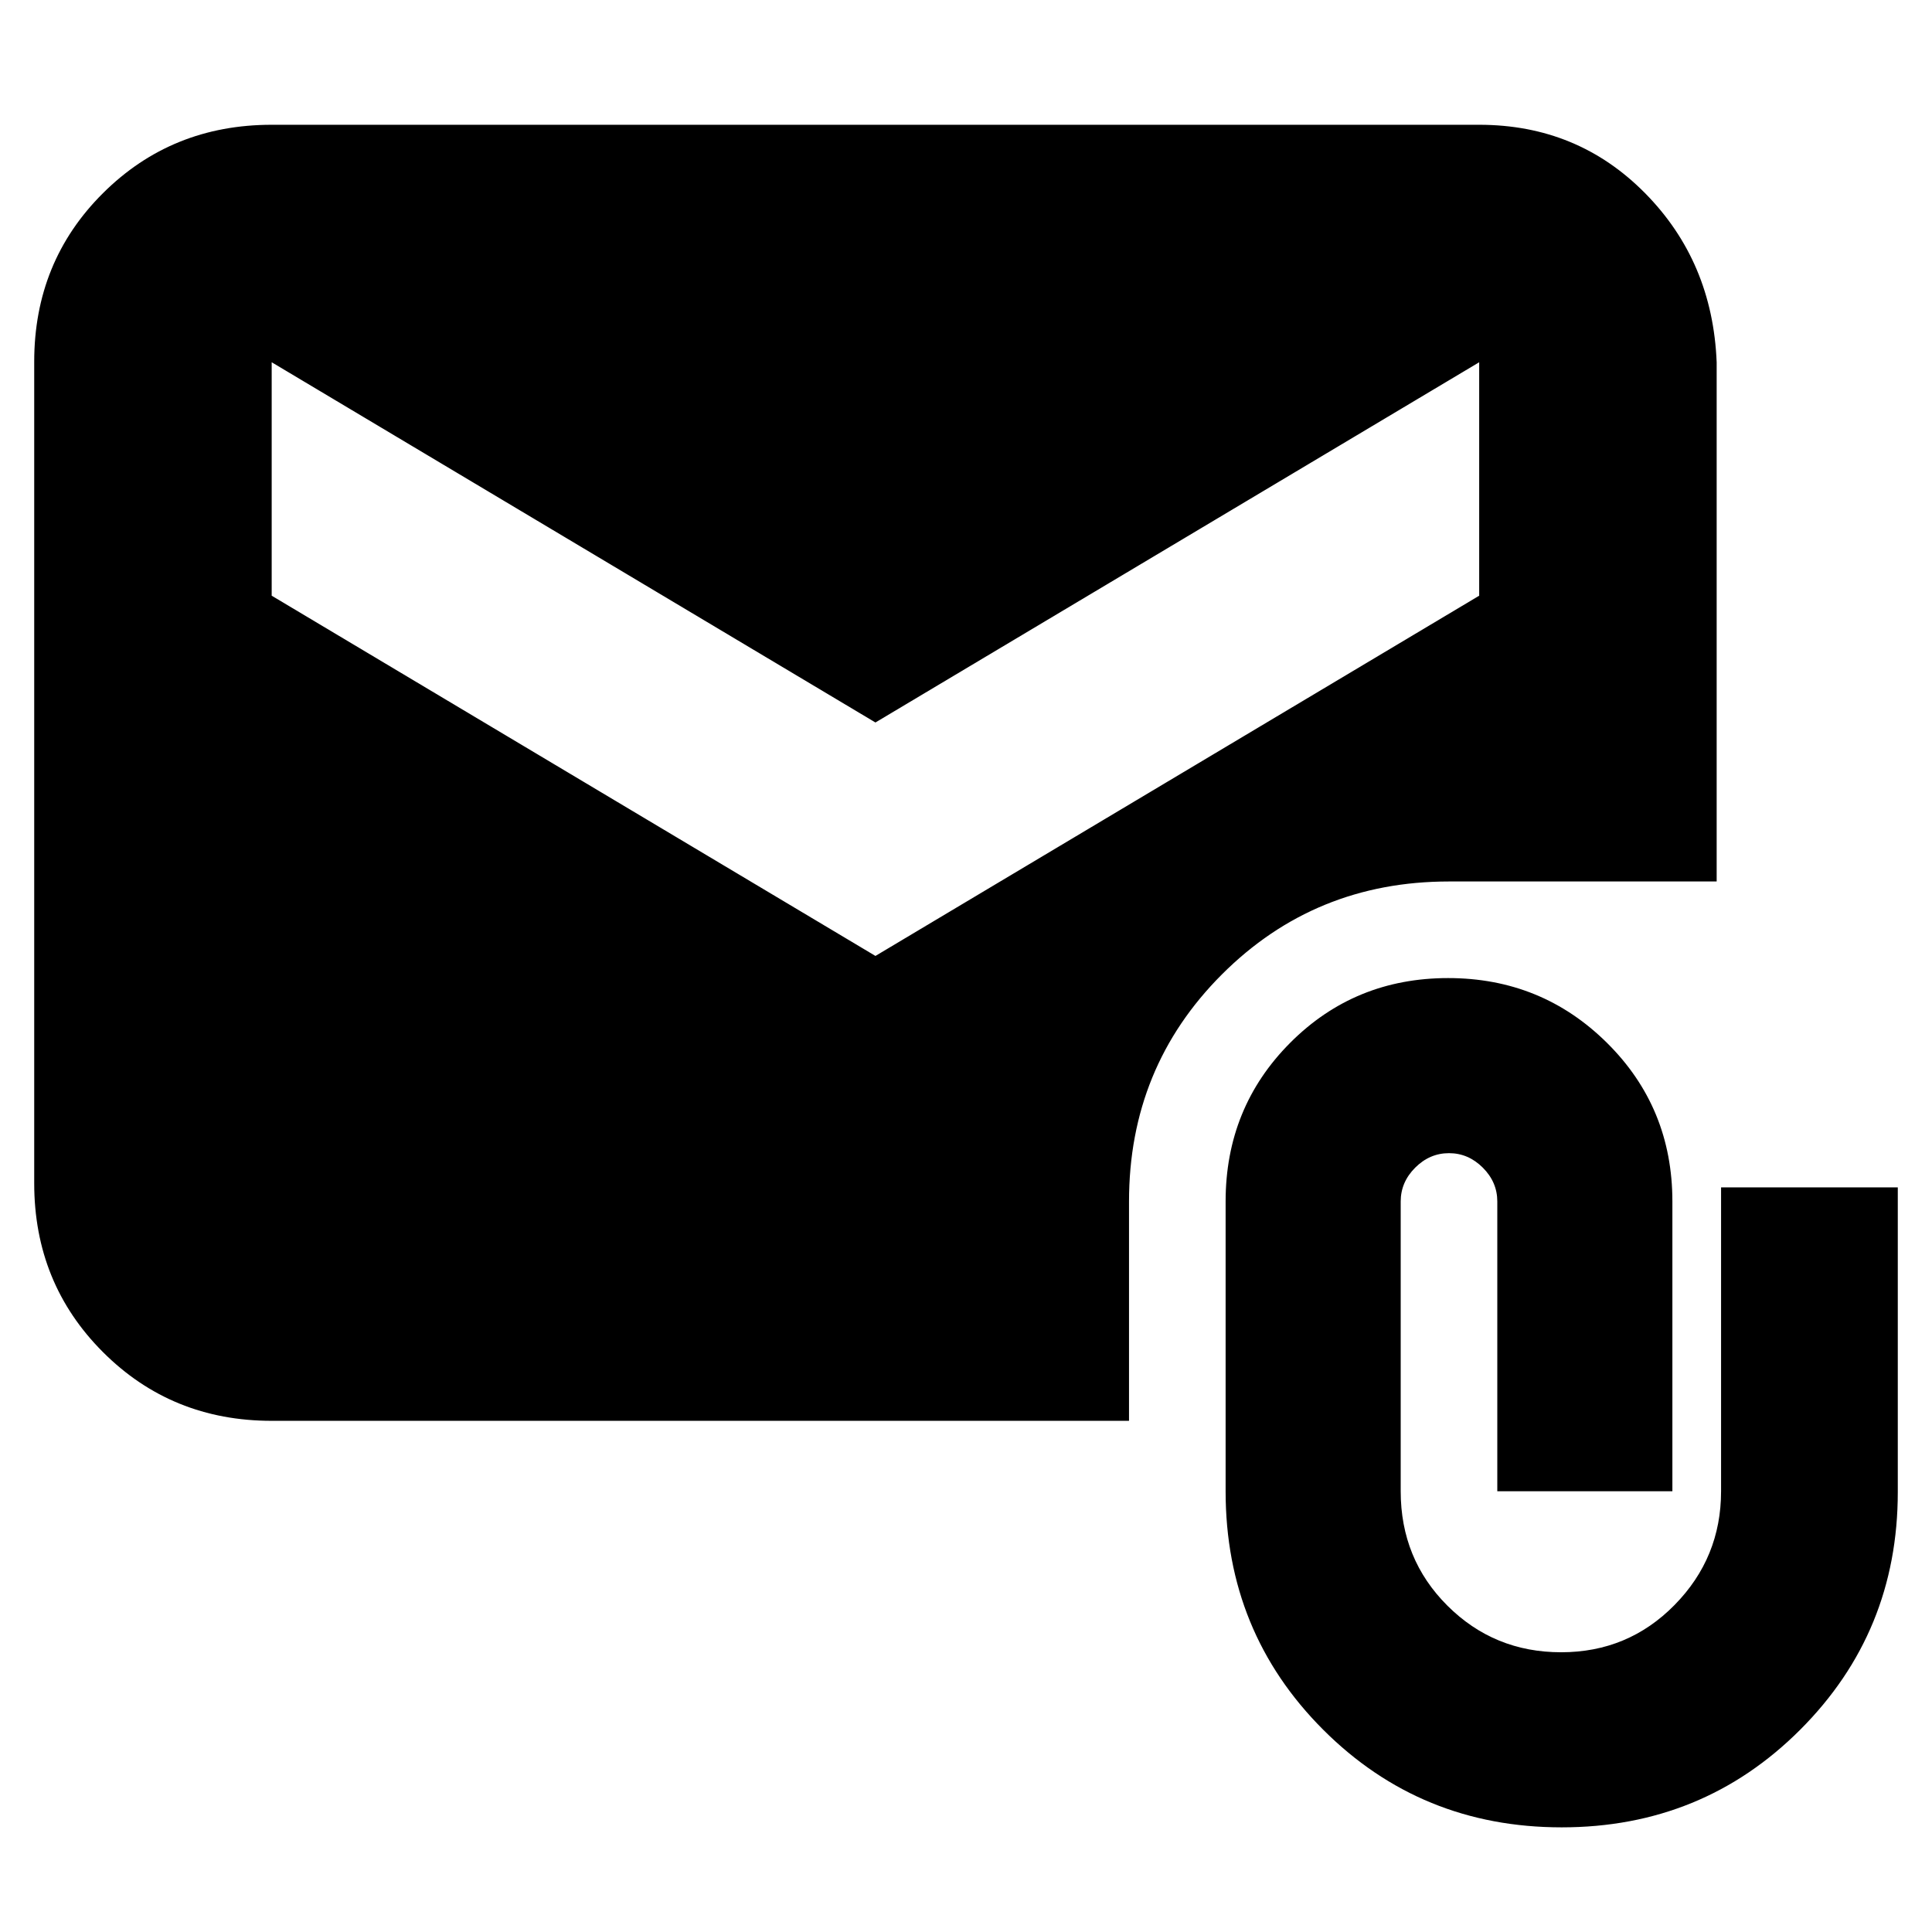 <svg xmlns="http://www.w3.org/2000/svg" height="20" viewBox="0 -960 960 960" width="20"><path d="M776-52q-70 0-118.5-48.5T609-219v-144q0-46.62 32.06-78.81Q673.13-474 719.56-474q46.44 0 78.94 32.19T831-363v144h-87v-144q0-9.6-7.2-16.8-7.2-7.2-16.8-7.2-9.6 0-16.8 7.2-7.2 7.2-7.2 16.8v144q0 33.7 23.21 56.85t56.5 23.15q33.29 0 56.38-23.5 23.1-23.5 23.1-56.5v-151H943v151.42q0 69.58-48.5 118.08T776-52ZM135-254q-49.7 0-83.85-34.16Q17-322.32 17-372.04v-408.24Q17-830 51.15-864T135-898h600q48.88 0 82.44 34Q851-830 853-780v258H720q-66.66 0-112.83 46.17T561-363v109H135Zm300-231 300-179v-116L435-601 135-780v116l300 179Z"/></svg>